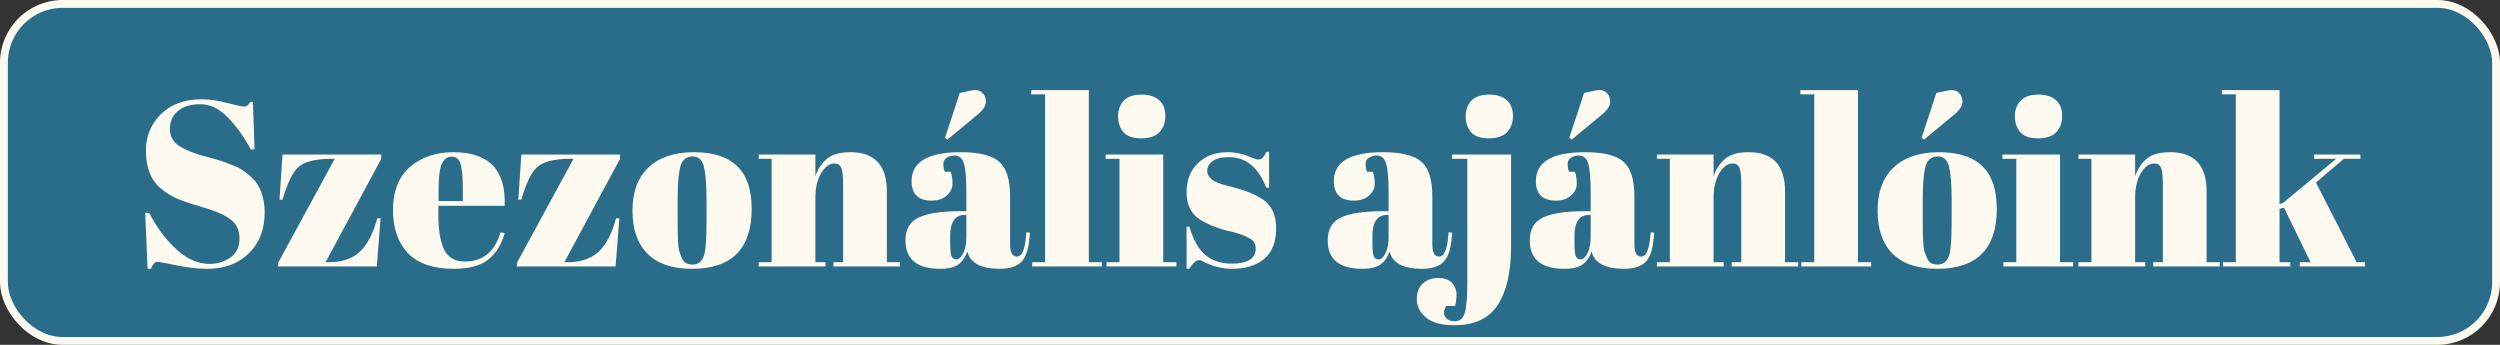 <svg width="319" height="44" viewBox="0 0 319 44" fill="none" xmlns="http://www.w3.org/2000/svg">
<rect x="0" y="0" width="319" height="44" fill="#333333" stroke="none"/>
<rect x="0.5" y="0.5" width="318" height="43" rx="7.5" fill="#2A6D8A" stroke="#FFFAEF"/>
<path d="M26.75 33.67C27.75 33.67 28.63 33.4 29.39 32.86C30.17 32.32 30.56 31.51 30.56 30.43C30.56 29.33 30.14 28.49 29.3 27.91C28.48 27.33 27.3 26.83 25.76 26.41C24.24 25.97 23.13 25.59 22.43 25.27C21.75 24.95 21.1 24.53 20.48 24.01C19.24 22.97 18.62 21.36 18.62 19.18C18.62 17.4 19.25 15.87 20.51 14.59C21.79 13.31 23.53 12.67 25.73 12.67C26.79 12.67 27.89 12.83 29.03 13.15C30.19 13.45 30.91 13.6 31.19 13.6C31.47 13.6 31.72 13.4 31.94 13L32.27 13L32.48 19.06H32C31.04 17.32 30.03 15.93 28.97 14.89C27.93 13.83 26.79 13.3 25.55 13.3C24.33 13.3 23.38 13.59 22.7 14.17C22.02 14.73 21.68 15.49 21.68 16.45C21.68 17.39 22.08 18.12 22.88 18.64C23.7 19.14 24.7 19.55 25.88 19.87C27.06 20.19 27.83 20.41 28.19 20.53C28.57 20.65 29.03 20.82 29.57 21.04C30.13 21.24 30.58 21.46 30.92 21.7C31.28 21.92 31.65 22.21 32.03 22.57C32.43 22.91 32.74 23.29 32.96 23.71C33.5 24.67 33.77 25.81 33.77 27.13C33.77 29.29 33.09 31.03 31.73 32.35C30.39 33.65 28.62 34.3 26.42 34.3C25.28 34.3 23.97 34.15 22.49 33.85C21.03 33.55 20.22 33.4 20.06 33.4C19.78 33.4 19.51 33.7 19.25 34.3L18.83 34.3L18.53 27.16H19.04C19.92 28.9 21.04 30.42 22.4 31.72C23.78 33.02 25.23 33.67 26.75 33.67ZM48.652 19.72V20.26L41.542 33.46H41.932C43.612 33.46 44.932 33.02 45.892 32.14C46.852 31.26 47.602 29.83 48.142 27.85H48.562L48.082 34L35.482 34V33.55L42.712 20.26H42.382C40.362 20.26 38.952 20.59 38.152 21.25C37.372 21.91 36.672 23.32 36.052 25.48H35.662L36.052 19.72L48.652 19.72ZM57.885 34.3C55.305 34.3 53.365 33.64 52.065 32.32C50.785 30.98 50.145 29.13 50.145 26.77C50.145 24.39 50.865 22.57 52.305 21.31C53.765 20.05 55.615 19.42 57.855 19.42C62.395 19.42 64.575 21.7 64.395 26.26L55.935 26.26V27.43C55.935 29.39 56.185 30.87 56.685 31.87C57.185 32.87 58.055 33.37 59.295 33.37C61.615 33.37 63.135 32.13 63.855 29.65L64.395 29.74C64.015 31.18 63.325 32.3 62.325 33.1C61.345 33.9 59.865 34.3 57.885 34.3ZM55.965 25.66L59.055 25.66L59.055 24.19C59.055 22.57 58.955 21.47 58.755 20.89C58.575 20.29 58.195 19.99 57.615 19.99C57.055 19.99 56.635 20.31 56.355 20.95C56.095 21.57 55.965 22.65 55.965 24.19L55.965 25.66ZM79.121 19.72V20.26L72.011 33.46H72.401C74.081 33.46 75.401 33.02 76.361 32.14C77.321 31.26 78.071 29.83 78.611 27.85H79.031L78.551 34L65.951 34V33.55L73.181 20.26H72.851C70.831 20.26 69.421 20.59 68.621 21.25C67.841 21.91 67.141 23.32 66.521 25.48H66.131L66.521 19.72L79.121 19.72ZM90.154 28.09V25.54C90.154 23.6 90.044 22.19 89.824 21.31C89.624 20.41 89.144 19.96 88.384 19.96C87.944 19.96 87.584 20.09 87.304 20.35C87.044 20.59 86.854 21 86.734 21.58C86.554 22.48 86.464 23.85 86.464 25.69V28.03C86.464 30.21 86.524 31.52 86.644 31.96C86.784 32.4 86.924 32.76 87.064 33.04C87.284 33.52 87.714 33.76 88.354 33.76C89.134 33.76 89.644 33.31 89.884 32.41C90.064 31.77 90.154 30.33 90.154 28.09ZM88.294 34.3C85.794 34.3 83.904 33.66 82.624 32.38C81.344 31.1 80.704 29.27 80.704 26.89C80.704 24.49 81.384 22.65 82.744 21.37C84.124 20.07 86.054 19.42 88.534 19.42C91.014 19.42 92.864 20.02 94.084 21.22C95.304 22.4 95.914 24.21 95.914 26.65C95.914 31.75 93.374 34.3 88.294 34.3ZM96.813 19.72L104.043 19.72V22.48C104.363 21.56 104.853 20.82 105.513 20.26C106.173 19.7 107.173 19.42 108.513 19.42C111.613 19.42 113.163 21.09 113.163 24.43L113.163 33.46L114.843 33.46V34L106.353 34V33.46H107.583L107.583 23.71C107.583 22.51 107.503 21.74 107.343 21.4C107.183 21.04 106.893 20.86 106.473 20.86C105.833 20.86 105.263 21.28 104.763 22.12C104.283 22.96 104.043 23.98 104.043 25.18L104.043 33.46L105.333 33.46V34L96.813 34V33.46H98.463L98.463 20.26H96.813V19.72ZM122.439 26.95H123.309V24.64C123.309 22.74 123.199 21.47 122.979 20.83C122.779 20.17 122.379 19.84 121.779 19.84C121.419 19.84 121.089 19.94 120.789 20.14C120.509 20.32 120.369 20.58 120.369 20.92C120.369 21.24 120.429 21.57 120.549 21.91H121.299C121.459 22.33 121.539 22.84 121.539 23.44C121.539 24.02 121.289 24.53 120.789 24.97C120.289 25.39 119.659 25.6 118.899 25.6C117.179 25.6 116.319 24.77 116.319 23.11C116.319 20.65 118.409 19.42 122.589 19.42C124.969 19.42 126.609 19.83 127.509 20.65C128.429 21.45 128.889 22.93 128.889 25.09V31.18C128.889 32.22 129.179 32.74 129.759 32.74C130.439 32.74 130.839 31.71 130.959 29.65L131.409 29.68C131.329 31.44 130.999 32.65 130.419 33.31C129.839 33.97 128.889 34.3 127.569 34.3C125.169 34.3 123.789 33.56 123.429 32.08C123.169 32.84 122.779 33.4 122.259 33.76C121.739 34.12 120.979 34.3 119.979 34.3C117.019 34.3 115.539 33.09 115.539 30.67C115.539 29.25 116.099 28.28 117.219 27.76C118.359 27.22 120.099 26.95 122.439 26.95ZM121.239 30.64C121.239 31.68 121.289 32.35 121.389 32.65C121.509 32.95 121.719 33.1 122.019 33.1C122.339 33.1 122.629 32.85 122.889 32.35C123.169 31.83 123.309 31.12 123.309 30.22V27.43H123.099C121.859 27.43 121.239 28.34 121.239 30.16V30.64ZM120.579 17.59L122.469 11.86L123.879 11.56C124.499 11.42 124.969 11.5 125.289 11.8C125.629 12.08 125.799 12.47 125.799 12.97C125.799 13.45 125.509 13.95 124.929 14.47L120.909 17.8L120.579 17.59ZM131.584 11.5L138.934 11.5L138.934 33.46H140.614V34L131.704 34V33.46H133.354L133.354 12.04L131.584 12.04V11.5ZM145.606 17.65C144.546 17.65 143.786 17.38 143.326 16.84C142.886 16.3 142.666 15.63 142.666 14.83C142.666 14.03 142.906 13.37 143.386 12.85C143.886 12.33 144.636 12.07 145.636 12.07C146.636 12.07 147.396 12.31 147.916 12.79C148.436 13.25 148.696 13.92 148.696 14.8C148.696 15.66 148.446 16.35 147.946 16.87C147.446 17.39 146.666 17.65 145.606 17.65ZM141.076 19.72L148.426 19.72L148.426 33.46H150.106V34L141.196 34V33.46H142.846L142.846 20.26L141.076 20.26V19.72ZM151.408 34.3V28.93H151.768C152.288 30.67 152.988 31.89 153.868 32.59C154.748 33.29 155.848 33.64 157.168 33.64C159.208 33.64 160.228 32.99 160.228 31.69C160.228 31.13 159.978 30.71 159.478 30.43C158.698 29.99 157.698 29.65 156.478 29.41C155.118 29.05 153.978 28.57 153.058 27.97C151.958 27.25 151.408 26.11 151.408 24.55C151.408 22.99 151.888 21.75 152.848 20.83C153.808 19.89 155.088 19.42 156.688 19.42C157.668 19.42 158.678 19.65 159.718 20.11C160.098 20.27 160.388 20.35 160.588 20.35C160.788 20.35 160.958 20.28 161.098 20.14C161.238 20 161.408 19.74 161.608 19.36H161.938V23.95H161.578C160.558 21.35 158.978 20.05 156.838 20.05C155.898 20.05 155.198 20.22 154.738 20.56C154.278 20.88 154.048 21.29 154.048 21.79C154.048 22.09 154.118 22.33 154.258 22.51C154.398 22.67 154.508 22.79 154.588 22.87C154.668 22.95 154.798 23.04 154.978 23.14C155.158 23.22 155.308 23.29 155.428 23.35C155.548 23.39 155.728 23.45 155.968 23.53C156.228 23.61 156.418 23.66 156.538 23.68C157.898 24.02 158.878 24.32 159.478 24.58C160.078 24.82 160.648 25.12 161.188 25.48C162.288 26.24 162.838 27.47 162.838 29.17C162.838 30.85 162.338 32.13 161.338 33.01C160.338 33.87 158.968 34.3 157.228 34.3C155.988 34.3 154.788 34.01 153.628 33.43C153.388 33.27 153.198 33.19 153.058 33.19C152.618 33.19 152.188 33.56 151.768 34.3L151.408 34.3ZM176.316 26.95H177.186L177.186 24.64C177.186 22.74 177.076 21.47 176.856 20.83C176.656 20.17 176.256 19.84 175.656 19.84C175.296 19.84 174.966 19.94 174.666 20.14C174.386 20.32 174.246 20.58 174.246 20.92C174.246 21.24 174.306 21.57 174.426 21.91H175.176C175.336 22.33 175.416 22.84 175.416 23.44C175.416 24.02 175.166 24.53 174.666 24.97C174.166 25.39 173.536 25.6 172.776 25.6C171.056 25.6 170.196 24.77 170.196 23.11C170.196 20.65 172.286 19.42 176.466 19.42C178.846 19.42 180.486 19.83 181.386 20.65C182.306 21.45 182.766 22.93 182.766 25.09L182.766 31.18C182.766 32.22 183.056 32.74 183.636 32.74C184.316 32.74 184.716 31.71 184.836 29.65L185.286 29.68C185.206 31.44 184.876 32.65 184.296 33.31C183.716 33.97 182.766 34.3 181.446 34.3C179.046 34.3 177.666 33.56 177.306 32.08C177.046 32.84 176.656 33.4 176.136 33.76C175.616 34.12 174.856 34.3 173.856 34.3C170.896 34.3 169.416 33.09 169.416 30.67C169.416 29.25 169.976 28.28 171.096 27.76C172.236 27.22 173.976 26.95 176.316 26.95ZM175.116 30.64C175.116 31.68 175.166 32.35 175.266 32.65C175.386 32.95 175.596 33.1 175.896 33.1C176.216 33.1 176.506 32.85 176.766 32.35C177.046 31.83 177.186 31.12 177.186 30.22V27.43H176.976C175.736 27.43 175.116 28.34 175.116 30.16V30.64ZM192.811 19.72L192.811 31.42C192.811 34.7 192.241 37.2 191.101 38.92C189.981 40.64 188.141 41.5 185.581 41.5C183.921 41.5 182.711 41.17 181.951 40.51C181.171 39.85 180.781 39.08 180.781 38.2C180.781 37.32 181.041 36.64 181.561 36.16C182.081 35.7 182.731 35.47 183.511 35.47C184.291 35.47 184.881 35.68 185.281 36.1C185.661 36.54 185.851 37.02 185.851 37.54C185.851 38.06 185.791 38.56 185.671 39.04L184.531 39.04C184.211 39.58 184.171 40.04 184.411 40.42C184.631 40.8 185.041 40.99 185.641 40.99C186.261 40.99 186.681 40.64 186.901 39.94C187.121 39.26 187.231 37.84 187.231 35.68L187.231 20.26L185.281 20.26V19.72L192.811 19.72ZM189.961 17.65C188.901 17.65 188.141 17.38 187.681 16.84C187.241 16.3 187.021 15.63 187.021 14.83C187.021 14.03 187.261 13.37 187.741 12.85C188.241 12.33 188.991 12.07 189.991 12.07C190.991 12.07 191.751 12.31 192.271 12.79C192.791 13.25 193.051 13.92 193.051 14.8C193.051 15.66 192.801 16.35 192.301 16.87C191.801 17.39 191.021 17.65 189.961 17.65ZM202.098 26.95L202.968 26.95L202.968 24.64C202.968 22.74 202.858 21.47 202.638 20.83C202.438 20.17 202.038 19.84 201.438 19.84C201.078 19.84 200.748 19.94 200.448 20.14C200.168 20.32 200.028 20.58 200.028 20.92C200.028 21.24 200.088 21.57 200.208 21.91L200.958 21.91C201.118 22.33 201.198 22.84 201.198 23.44C201.198 24.02 200.948 24.53 200.448 24.97C199.948 25.39 199.318 25.6 198.558 25.6C196.838 25.6 195.978 24.77 195.978 23.11C195.978 20.65 198.068 19.42 202.248 19.42C204.628 19.42 206.268 19.83 207.168 20.65C208.088 21.45 208.548 22.93 208.548 25.09L208.548 31.18C208.548 32.22 208.838 32.74 209.418 32.74C210.098 32.74 210.498 31.71 210.618 29.65L211.068 29.68C210.988 31.44 210.658 32.65 210.078 33.31C209.498 33.97 208.548 34.3 207.228 34.3C204.828 34.3 203.448 33.56 203.088 32.08C202.828 32.84 202.438 33.4 201.918 33.76C201.398 34.12 200.638 34.3 199.638 34.3C196.678 34.3 195.198 33.09 195.198 30.67C195.198 29.25 195.758 28.28 196.878 27.76C198.018 27.22 199.758 26.95 202.098 26.95ZM200.898 30.64C200.898 31.68 200.948 32.35 201.048 32.65C201.168 32.95 201.378 33.1 201.678 33.1C201.998 33.1 202.288 32.85 202.548 32.35C202.828 31.83 202.968 31.12 202.968 30.22V27.43H202.758C201.518 27.43 200.898 28.34 200.898 30.16V30.64ZM200.238 17.59L202.128 11.86L203.538 11.56C204.158 11.42 204.628 11.5 204.948 11.8C205.288 12.08 205.458 12.47 205.458 12.97C205.458 13.45 205.168 13.95 204.588 14.47L200.568 17.8L200.238 17.59ZM211.423 19.72L218.653 19.72V22.48C218.973 21.56 219.463 20.82 220.123 20.26C220.783 19.7 221.783 19.42 223.123 19.42C226.223 19.42 227.773 21.09 227.773 24.43L227.773 33.46L229.453 33.46V34L220.963 34V33.46L222.193 33.46L222.193 23.71C222.193 22.51 222.113 21.74 221.953 21.4C221.793 21.04 221.503 20.86 221.083 20.86C220.443 20.86 219.873 21.28 219.373 22.12C218.893 22.96 218.653 23.98 218.653 25.18L218.653 33.46L219.943 33.46V34L211.423 34V33.46L213.073 33.46L213.073 20.26L211.423 20.26V19.72ZM229.729 11.5L237.079 11.5L237.079 33.46L238.759 33.46V34L229.849 34V33.46H231.499L231.499 12.04L229.729 12.04V11.5ZM249.031 28.09L249.031 25.54C249.031 23.6 248.921 22.19 248.701 21.31C248.501 20.41 248.021 19.96 247.261 19.96C246.821 19.96 246.461 20.09 246.181 20.35C245.921 20.59 245.731 21 245.611 21.58C245.431 22.48 245.341 23.85 245.341 25.69L245.341 28.03C245.341 30.21 245.401 31.52 245.521 31.96C245.661 32.4 245.801 32.76 245.941 33.04C246.161 33.52 246.591 33.76 247.231 33.76C248.011 33.76 248.521 33.31 248.761 32.41C248.941 31.77 249.031 30.33 249.031 28.09ZM247.171 34.3C244.671 34.3 242.781 33.66 241.501 32.38C240.221 31.1 239.581 29.27 239.581 26.89C239.581 24.49 240.261 22.65 241.621 21.37C243.001 20.07 244.931 19.42 247.411 19.42C249.891 19.42 251.741 20.02 252.961 21.22C254.181 22.4 254.791 24.21 254.791 26.65C254.791 31.75 252.251 34.3 247.171 34.3ZM245.191 17.59L247.081 11.86L248.491 11.56C249.111 11.42 249.581 11.5 249.901 11.8C250.241 12.08 250.411 12.47 250.411 12.97C250.411 13.45 250.121 13.95 249.541 14.47L245.521 17.8L245.191 17.59ZM260.04 17.65C258.98 17.65 258.22 17.38 257.76 16.84C257.32 16.3 257.1 15.63 257.1 14.83C257.1 14.03 257.34 13.37 257.82 12.85C258.32 12.33 259.07 12.07 260.07 12.07C261.07 12.07 261.83 12.31 262.35 12.79C262.87 13.25 263.13 13.92 263.13 14.8C263.13 15.66 262.88 16.35 262.38 16.87C261.88 17.39 261.1 17.65 260.04 17.65ZM255.51 19.72L262.86 19.72L262.86 33.46H264.54V34L255.63 34V33.46H257.28L257.28 20.26L255.51 20.26V19.72ZM265.212 19.72L272.442 19.72V22.48C272.762 21.56 273.252 20.82 273.912 20.26C274.572 19.7 275.572 19.42 276.912 19.42C280.012 19.42 281.562 21.09 281.562 24.43V33.46H283.242V34L274.752 34V33.46H275.982V23.71C275.982 22.51 275.902 21.74 275.742 21.4C275.582 21.04 275.292 20.86 274.872 20.86C274.232 20.86 273.662 21.28 273.162 22.12C272.682 22.96 272.442 23.98 272.442 25.18L272.442 33.46H273.732V34L265.212 34V33.46H266.862L266.862 20.26L265.212 20.26V19.72ZM293.448 34V33.46L294.828 33.46L291.438 26.5L290.868 26.65V33.46H292.248V34L283.638 34V33.46L285.288 33.46L285.288 12.04L283.518 12.04V11.5L290.868 11.5L290.868 26.05L291.348 25.87L298.098 20.26L295.278 20.26V19.72L301.188 19.72V20.26L299.088 20.26L295.518 23.29L300.708 33.46H301.788V34L293.448 34Z" fill="#FFFAEF"/>
</svg>

